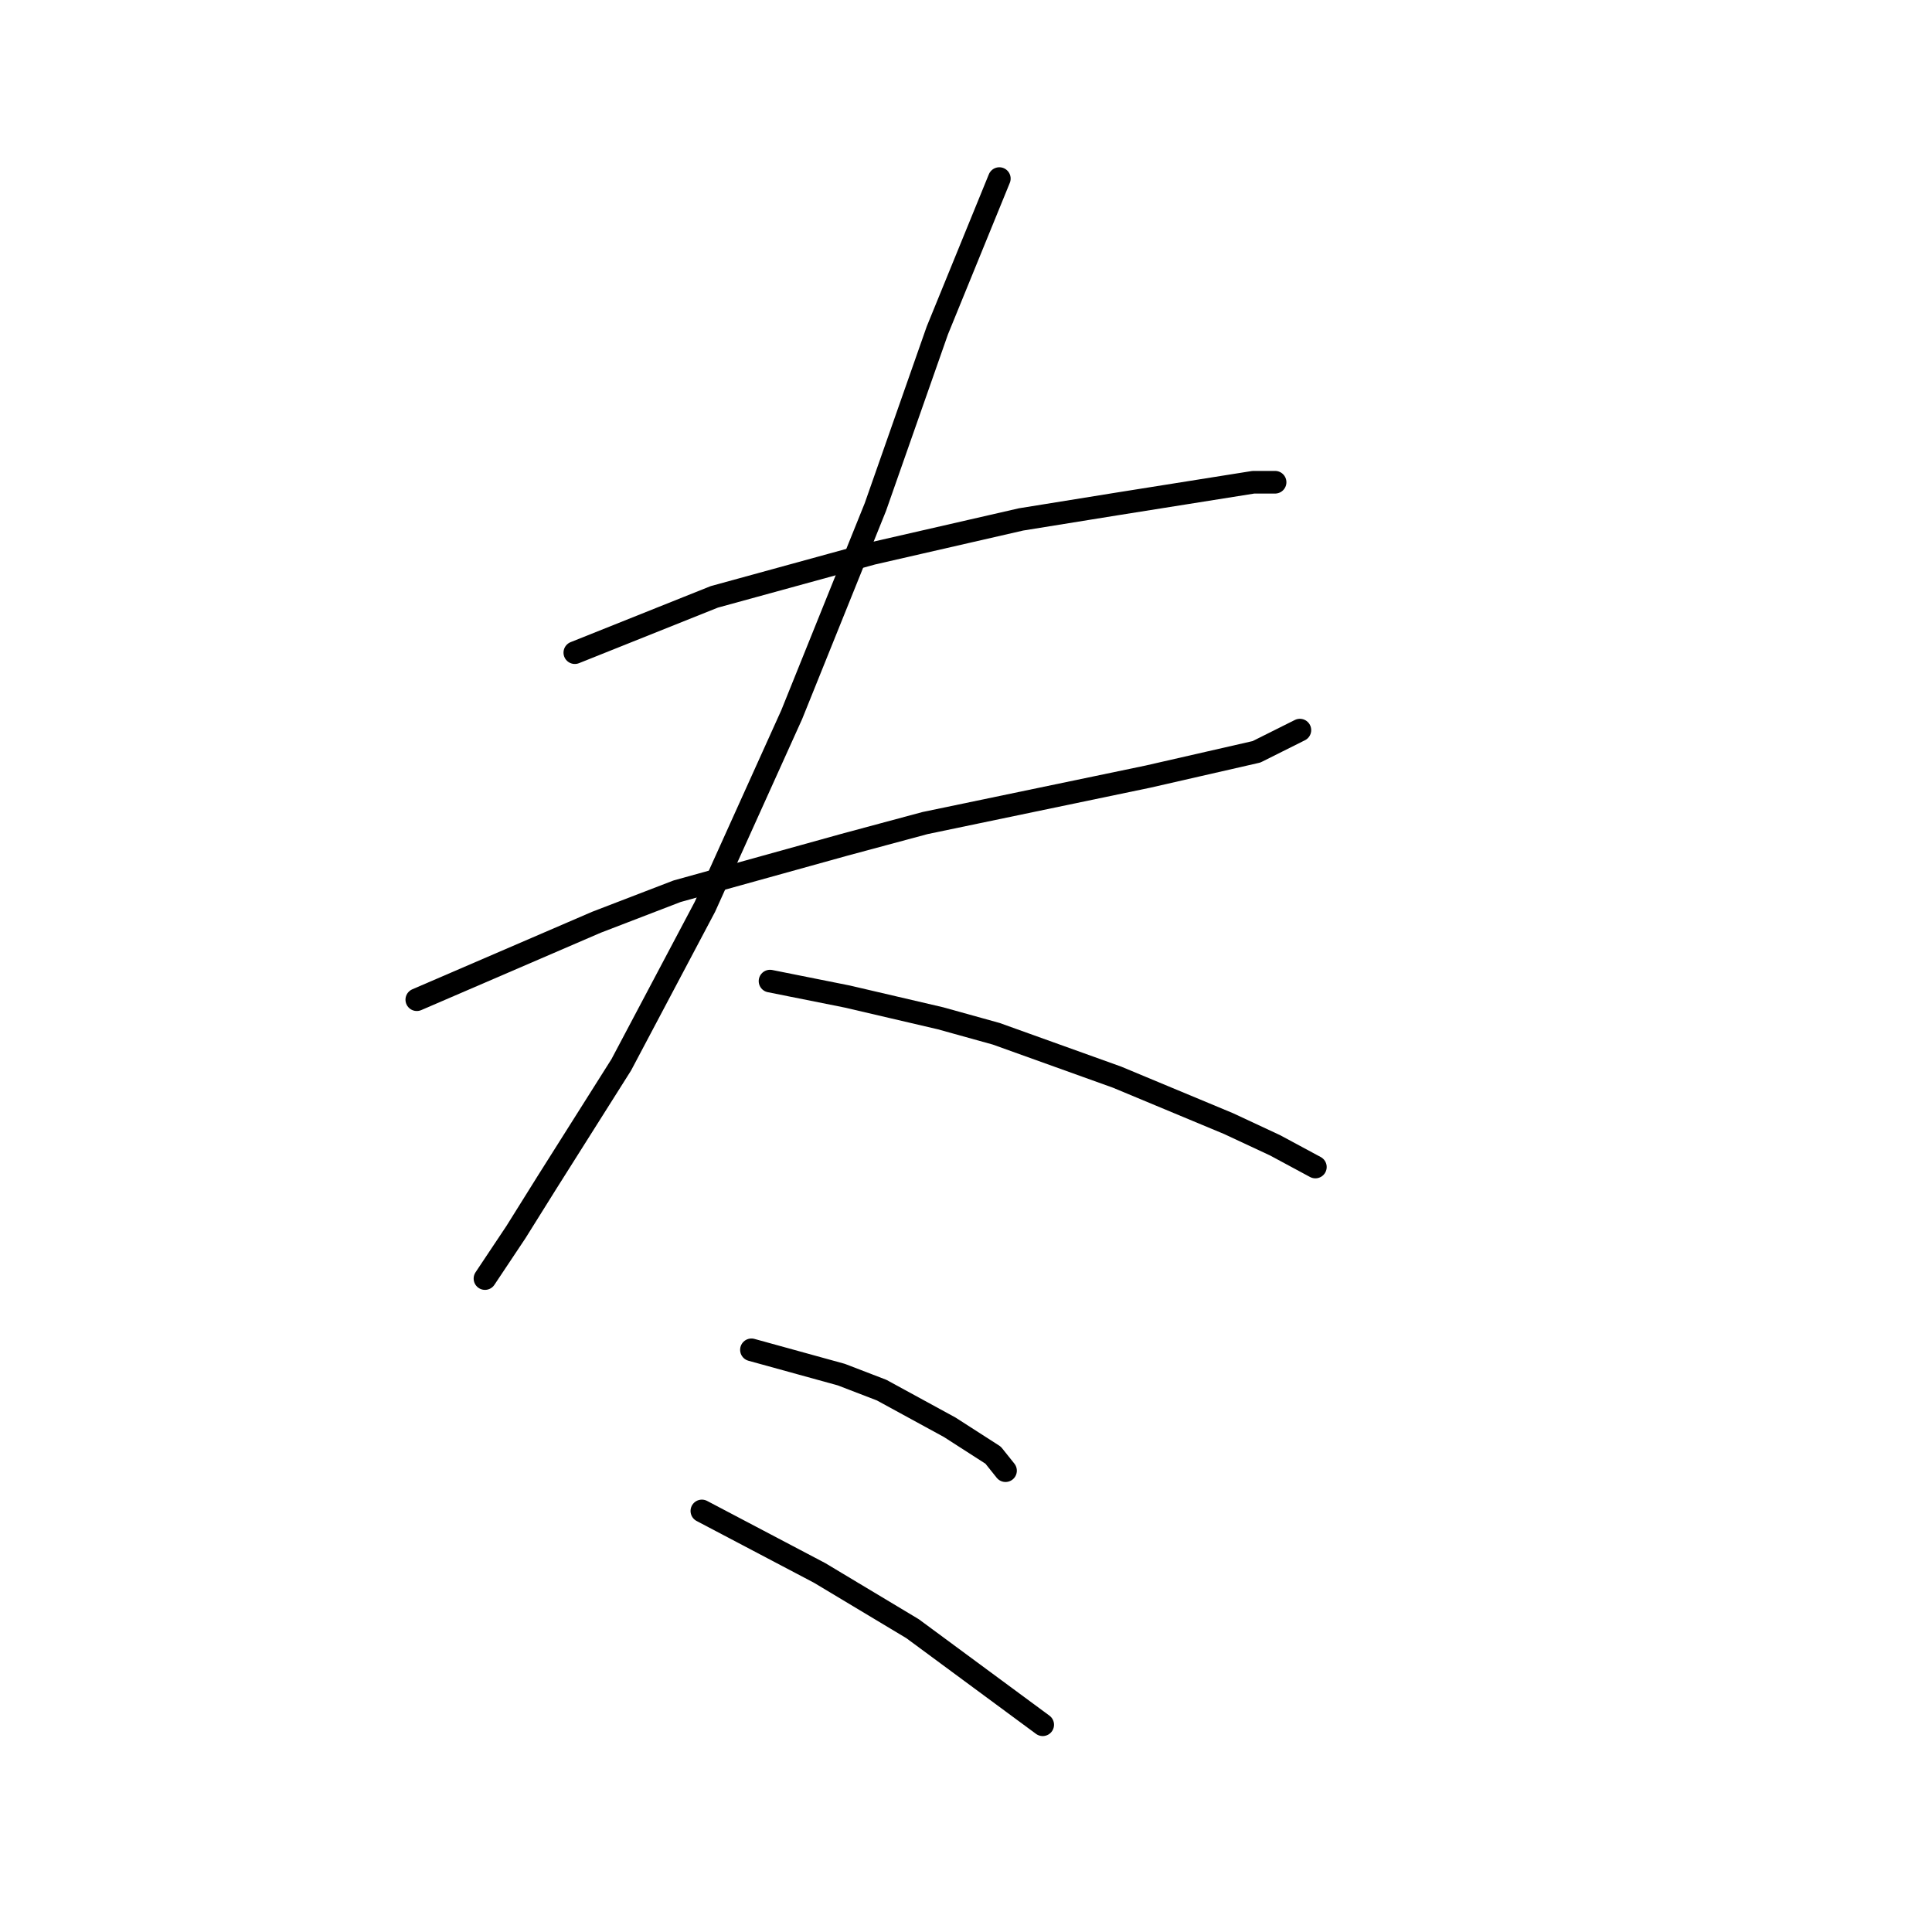 <?xml version="1.0" standalone="no"?>
    <svg width="256" height="256" xmlns="http://www.w3.org/2000/svg" version="1.1">
    <polyline stroke="black" stroke-width="3" stroke-linecap="round" fill="transparent" stroke-linejoin="round" points="76.167 86.48 94.643 79.09 115.582 73.342 135.29 68.826 148.017 66.773 166.082 63.899 168.956 63.899 168.956 63.899 " />
        <polyline stroke="black" stroke-width="3" stroke-linecap="round" fill="transparent" stroke-linejoin="round" points="55.228 132.464 79.041 122.2 89.716 118.094 111.887 111.936 122.562 109.062 152.123 102.903 166.493 99.619 172.241 96.745 172.241 96.745 " />
        <polyline stroke="black" stroke-width="3" stroke-linecap="round" fill="transparent" stroke-linejoin="round" points="132.416 23.663 124.204 43.781 115.993 67.184 104.907 94.692 93.411 120.147 82.326 141.086 72.472 156.688 68.367 163.257 64.261 169.416 64.261 169.416 " />
        <polyline stroke="black" stroke-width="3" stroke-linecap="round" fill="transparent" stroke-linejoin="round" points="102.033 130.001 112.298 132.054 124.615 134.928 132.005 136.981 148.017 142.729 162.798 148.887 168.956 151.761 174.294 154.635 174.294 154.635 " />
        <polyline stroke="black" stroke-width="3" stroke-linecap="round" fill="transparent" stroke-linejoin="round" points="99.57 178.859 111.477 182.143 116.814 184.196 125.846 189.123 131.594 192.818 133.237 194.871 133.237 194.871 " />
        <polyline stroke="black" stroke-width="3" stroke-linecap="round" fill="transparent" stroke-linejoin="round" points="93.001 200.209 108.602 208.42 120.92 215.81 138.164 228.538 138.164 228.538 " />
        </svg>